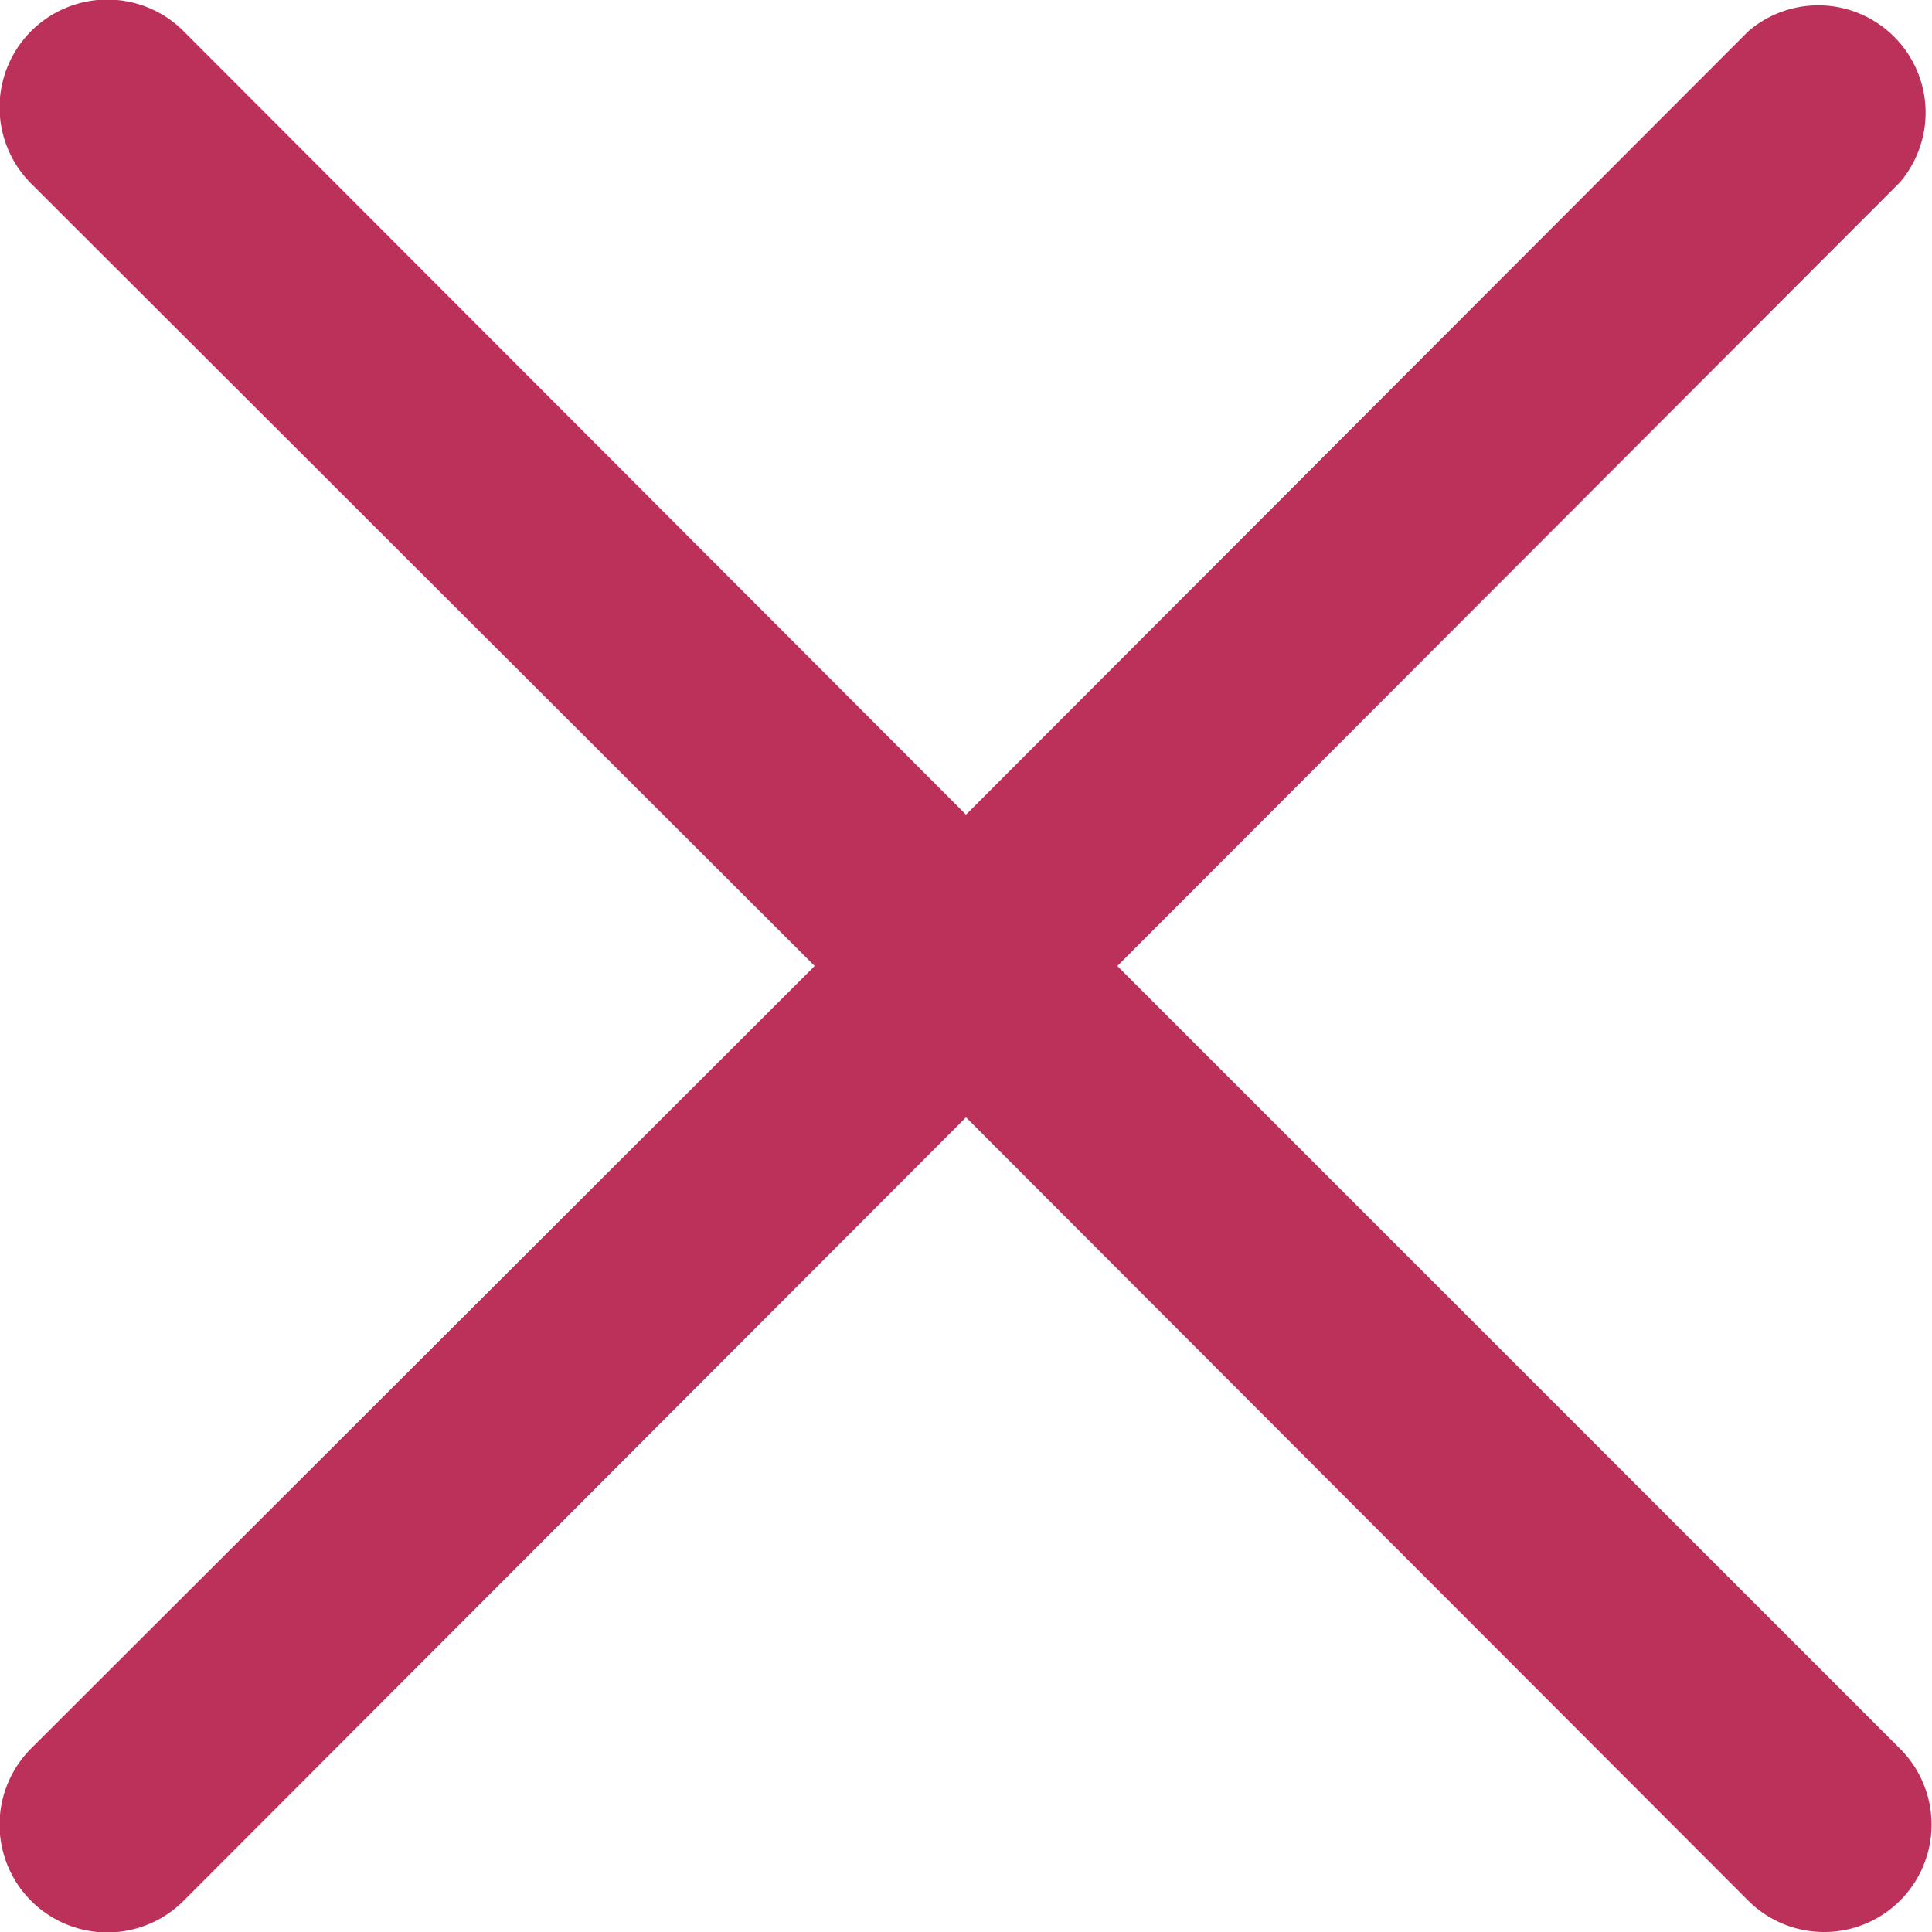 <svg xmlns="http://www.w3.org/2000/svg" viewBox="0 0 18 18"><defs><style>.cls-1{fill:#bc315a}</style></defs><path class="cls-1" d="M17 18a1 1 0 0 1-.71-.29L9 10.41l-7.29 7.3a1 1 0 0 1-1.42-1.42L7.59 9 .29 1.71A1 1 0 0 1 1.71.29L9 7.59l7.29-7.3A1 1 0 0 1 17.7 1.7L10.41 9l7.29 7.29A1 1 0 0 1 17 18z"/></svg>